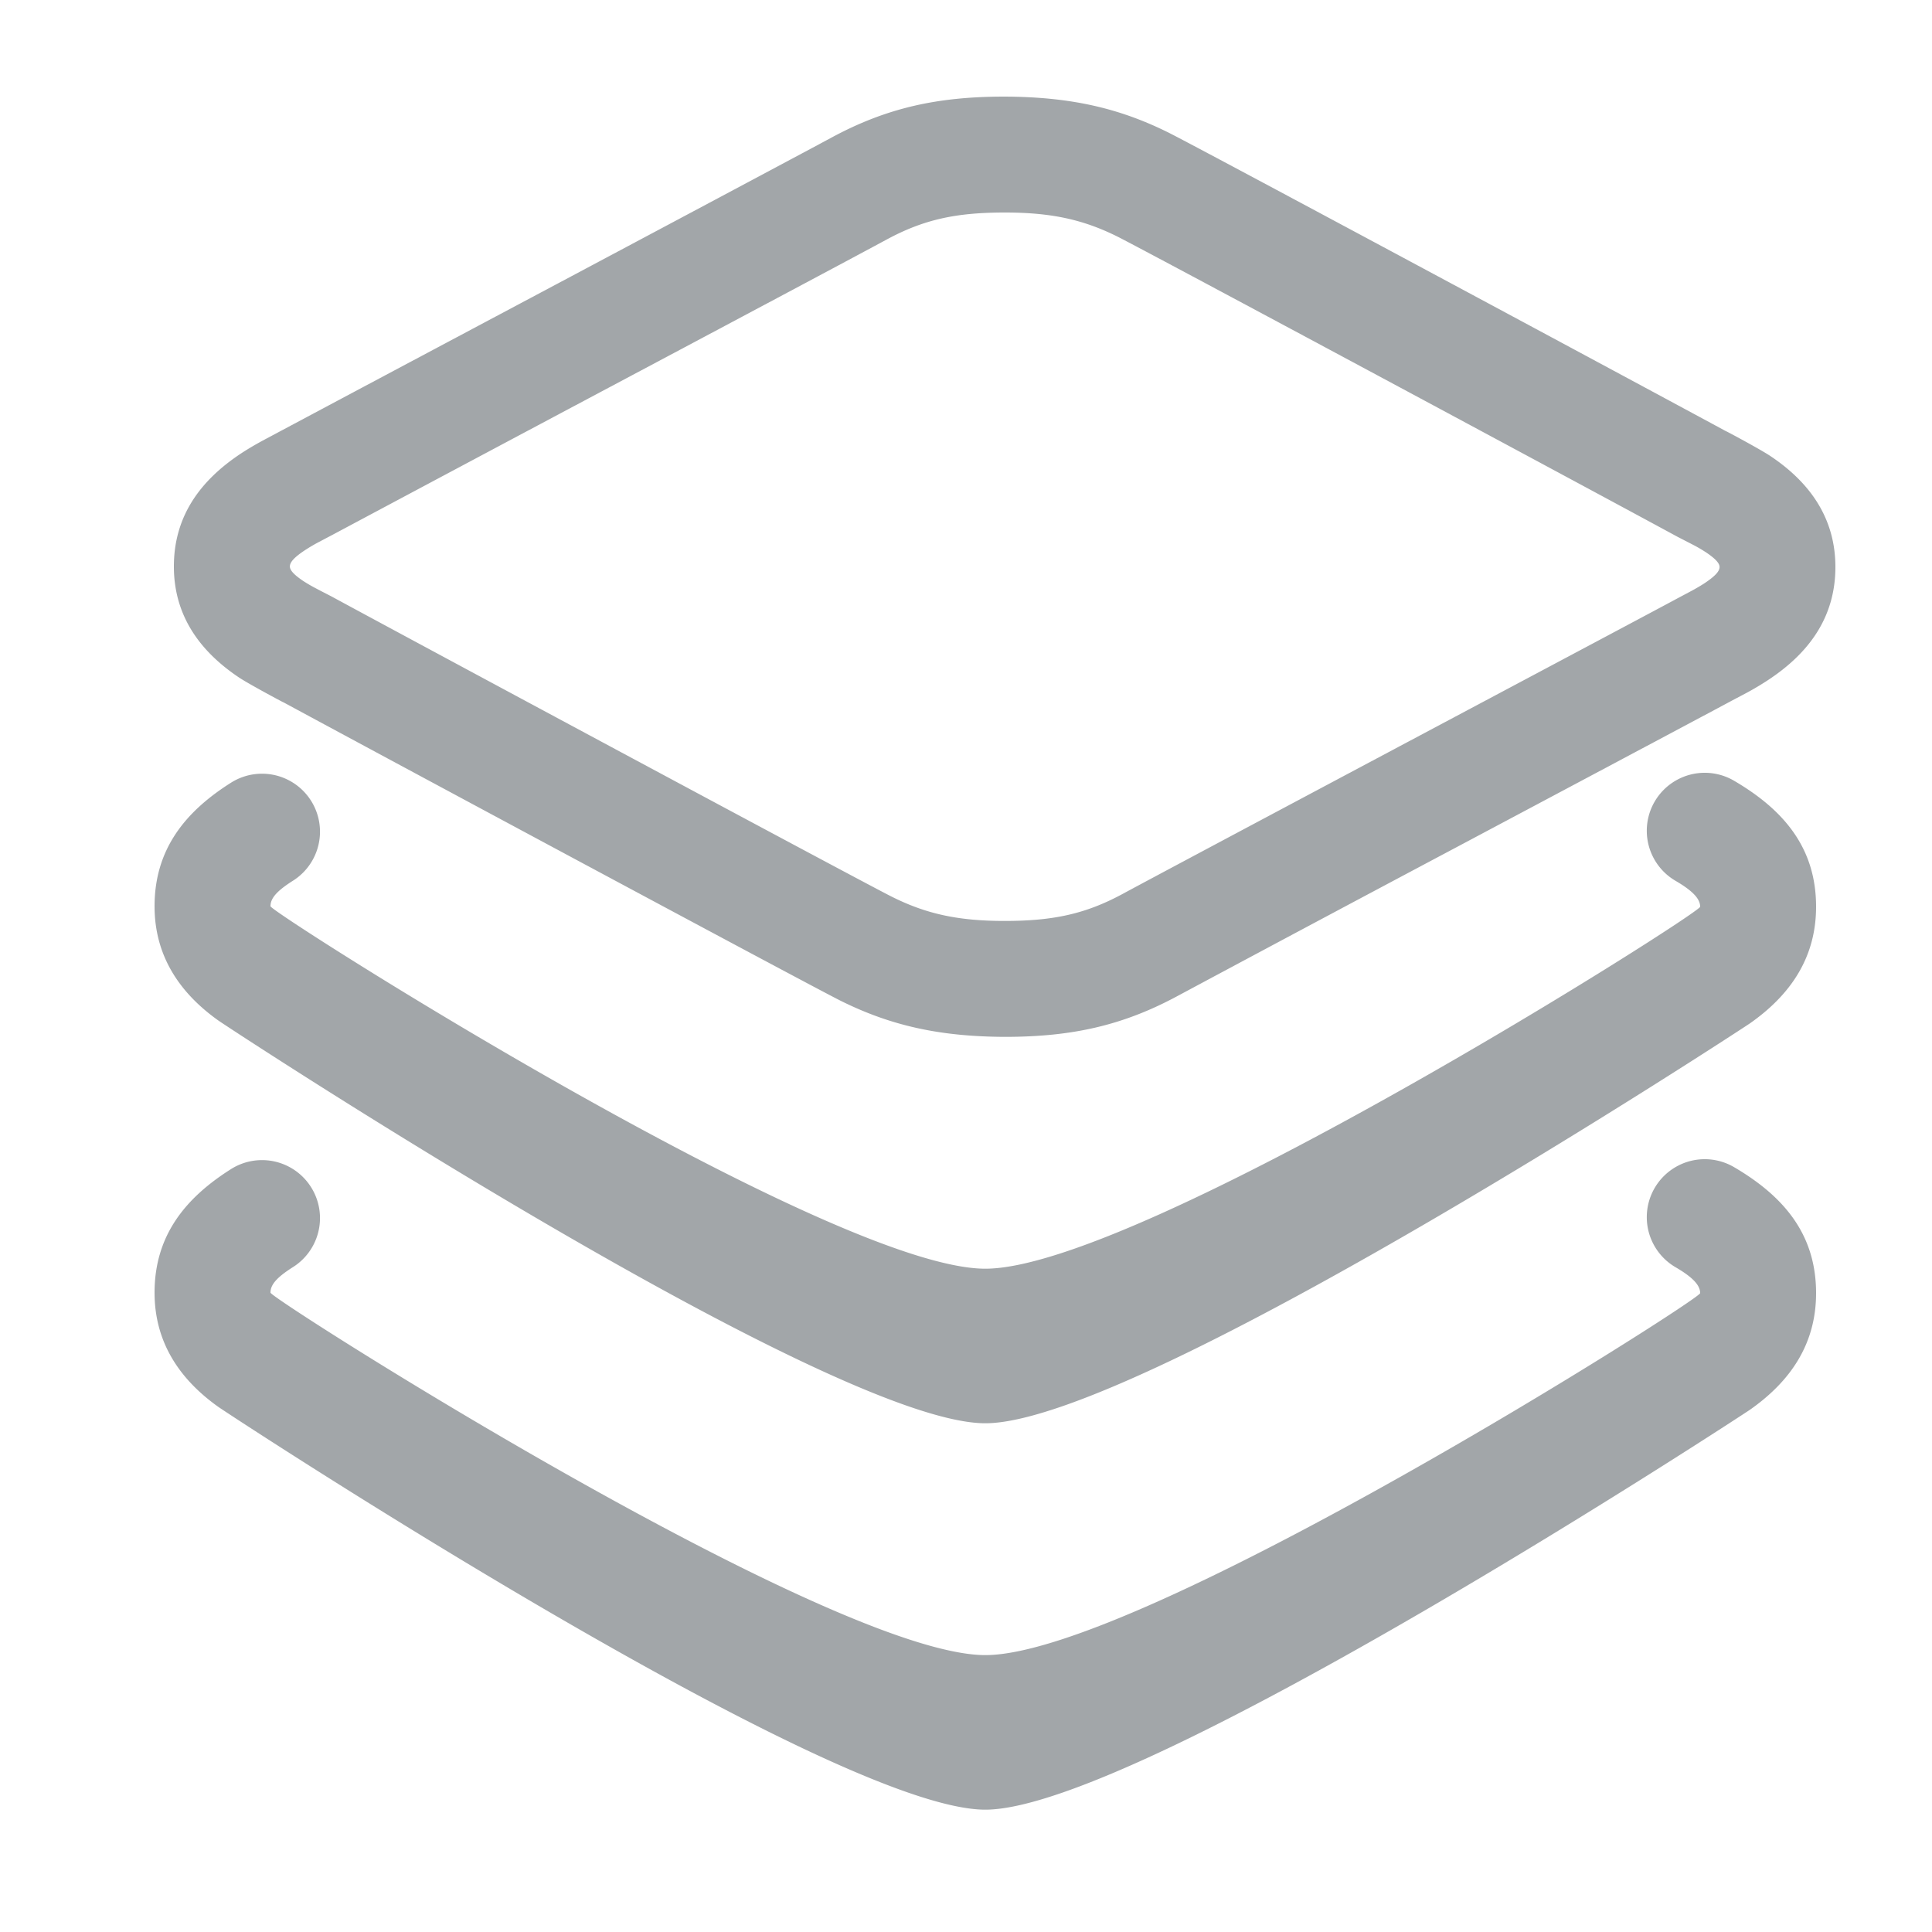 <svg xmlns="http://www.w3.org/2000/svg" width="25" height="25" viewBox="0 0 25 25">
    <path fill="#A2A6A9" fill-rule="nonzero" d="M18.802 10.987a1120.58 1120.58 0 0 0-3.555 1.896c-.716.388-1.374.532-2.232.534-.864-.002-1.496-.149-2.135-.466-.389-.193-6.19-3.309-7.299-3.91.326.176-.327-.167-.488-.274-.511-.342-.843-.805-.843-1.437 0-.65.342-1.116.876-1.467.086-.056.173-.107.272-.161l.182-.097c.074-.04.98-.523 3.618-1.926 2.097-1.116 3.286-1.75 3.555-1.895.716-.388 1.374-.532 2.232-.534.864.002 1.496.148 2.136.466.388.193 6.2 3.315 7.299 3.91-.32-.173.327.167.487.274.512.341.843.805.843 1.437 0 .649-.342 1.116-.876 1.466a3.682 3.682 0 0 1-.272.162l-.182.096c-.073.04-.98.523-3.618 1.926zm-5.8-8.237c-.632 0-1.05.09-1.535.353-.273.148-1.458.78-3.565 1.9A2719.85 2719.85 0 0 0 4.3 6.922l-.186.098a2.24 2.24 0 0 0-.164.097c-.154.101-.199.163-.199.213 0 .043.04.099.176.19.05.032.105.065.174.1.024.014.159.082.196.102 1.079.585 6.887 3.705 7.25 3.885.435.216.843.31 1.452.31.632 0 1.051-.091 1.534-.353.275-.149 1.465-.783 3.566-1.901 2.64-1.404 3.538-1.882 3.603-1.918l.186-.099c.065-.035.117-.066.164-.096.154-.102.199-.163.199-.213 0-.043-.04-.099-.176-.19a1.907 1.907 0 0 0-.174-.101l-.196-.101c-1.068-.58-6.887-3.705-7.25-3.886-.435-.215-.843-.309-1.452-.309zm-.252 15.667c-2 0-9.766-5.1-9.925-5.212-.503-.358-.825-.838-.825-1.478 0-.727.385-1.218.991-1.6a.75.75 0 0 1 .799 1.27c-.215.136-.29.23-.29.33 0 .078 7.25 4.69 9.25 4.69S22 11.82 22 11.733c0-.097-.086-.2-.32-.336a.75.75 0 1 1 .759-1.294c.645.378 1.061.87 1.061 1.63 0 .659-.332 1.142-.857 1.51-.086.06-7.893 5.174-9.893 5.174zm0 5c-2 0-9.766-5.1-9.925-5.212-.503-.358-.825-.838-.825-1.478 0-.727.385-1.218.991-1.6a.75.75 0 0 1 .799 1.27c-.215.136-.29.23-.29.33 0 .078 7.25 4.69 9.25 4.69S22 16.82 22 16.733c0-.097-.086-.2-.32-.336a.75.75 0 1 1 .759-1.294c.645.378 1.061.87 1.061 1.63 0 .659-.332 1.142-.857 1.51-.086.06-7.893 5.174-9.893 5.174z"/>
</svg>
